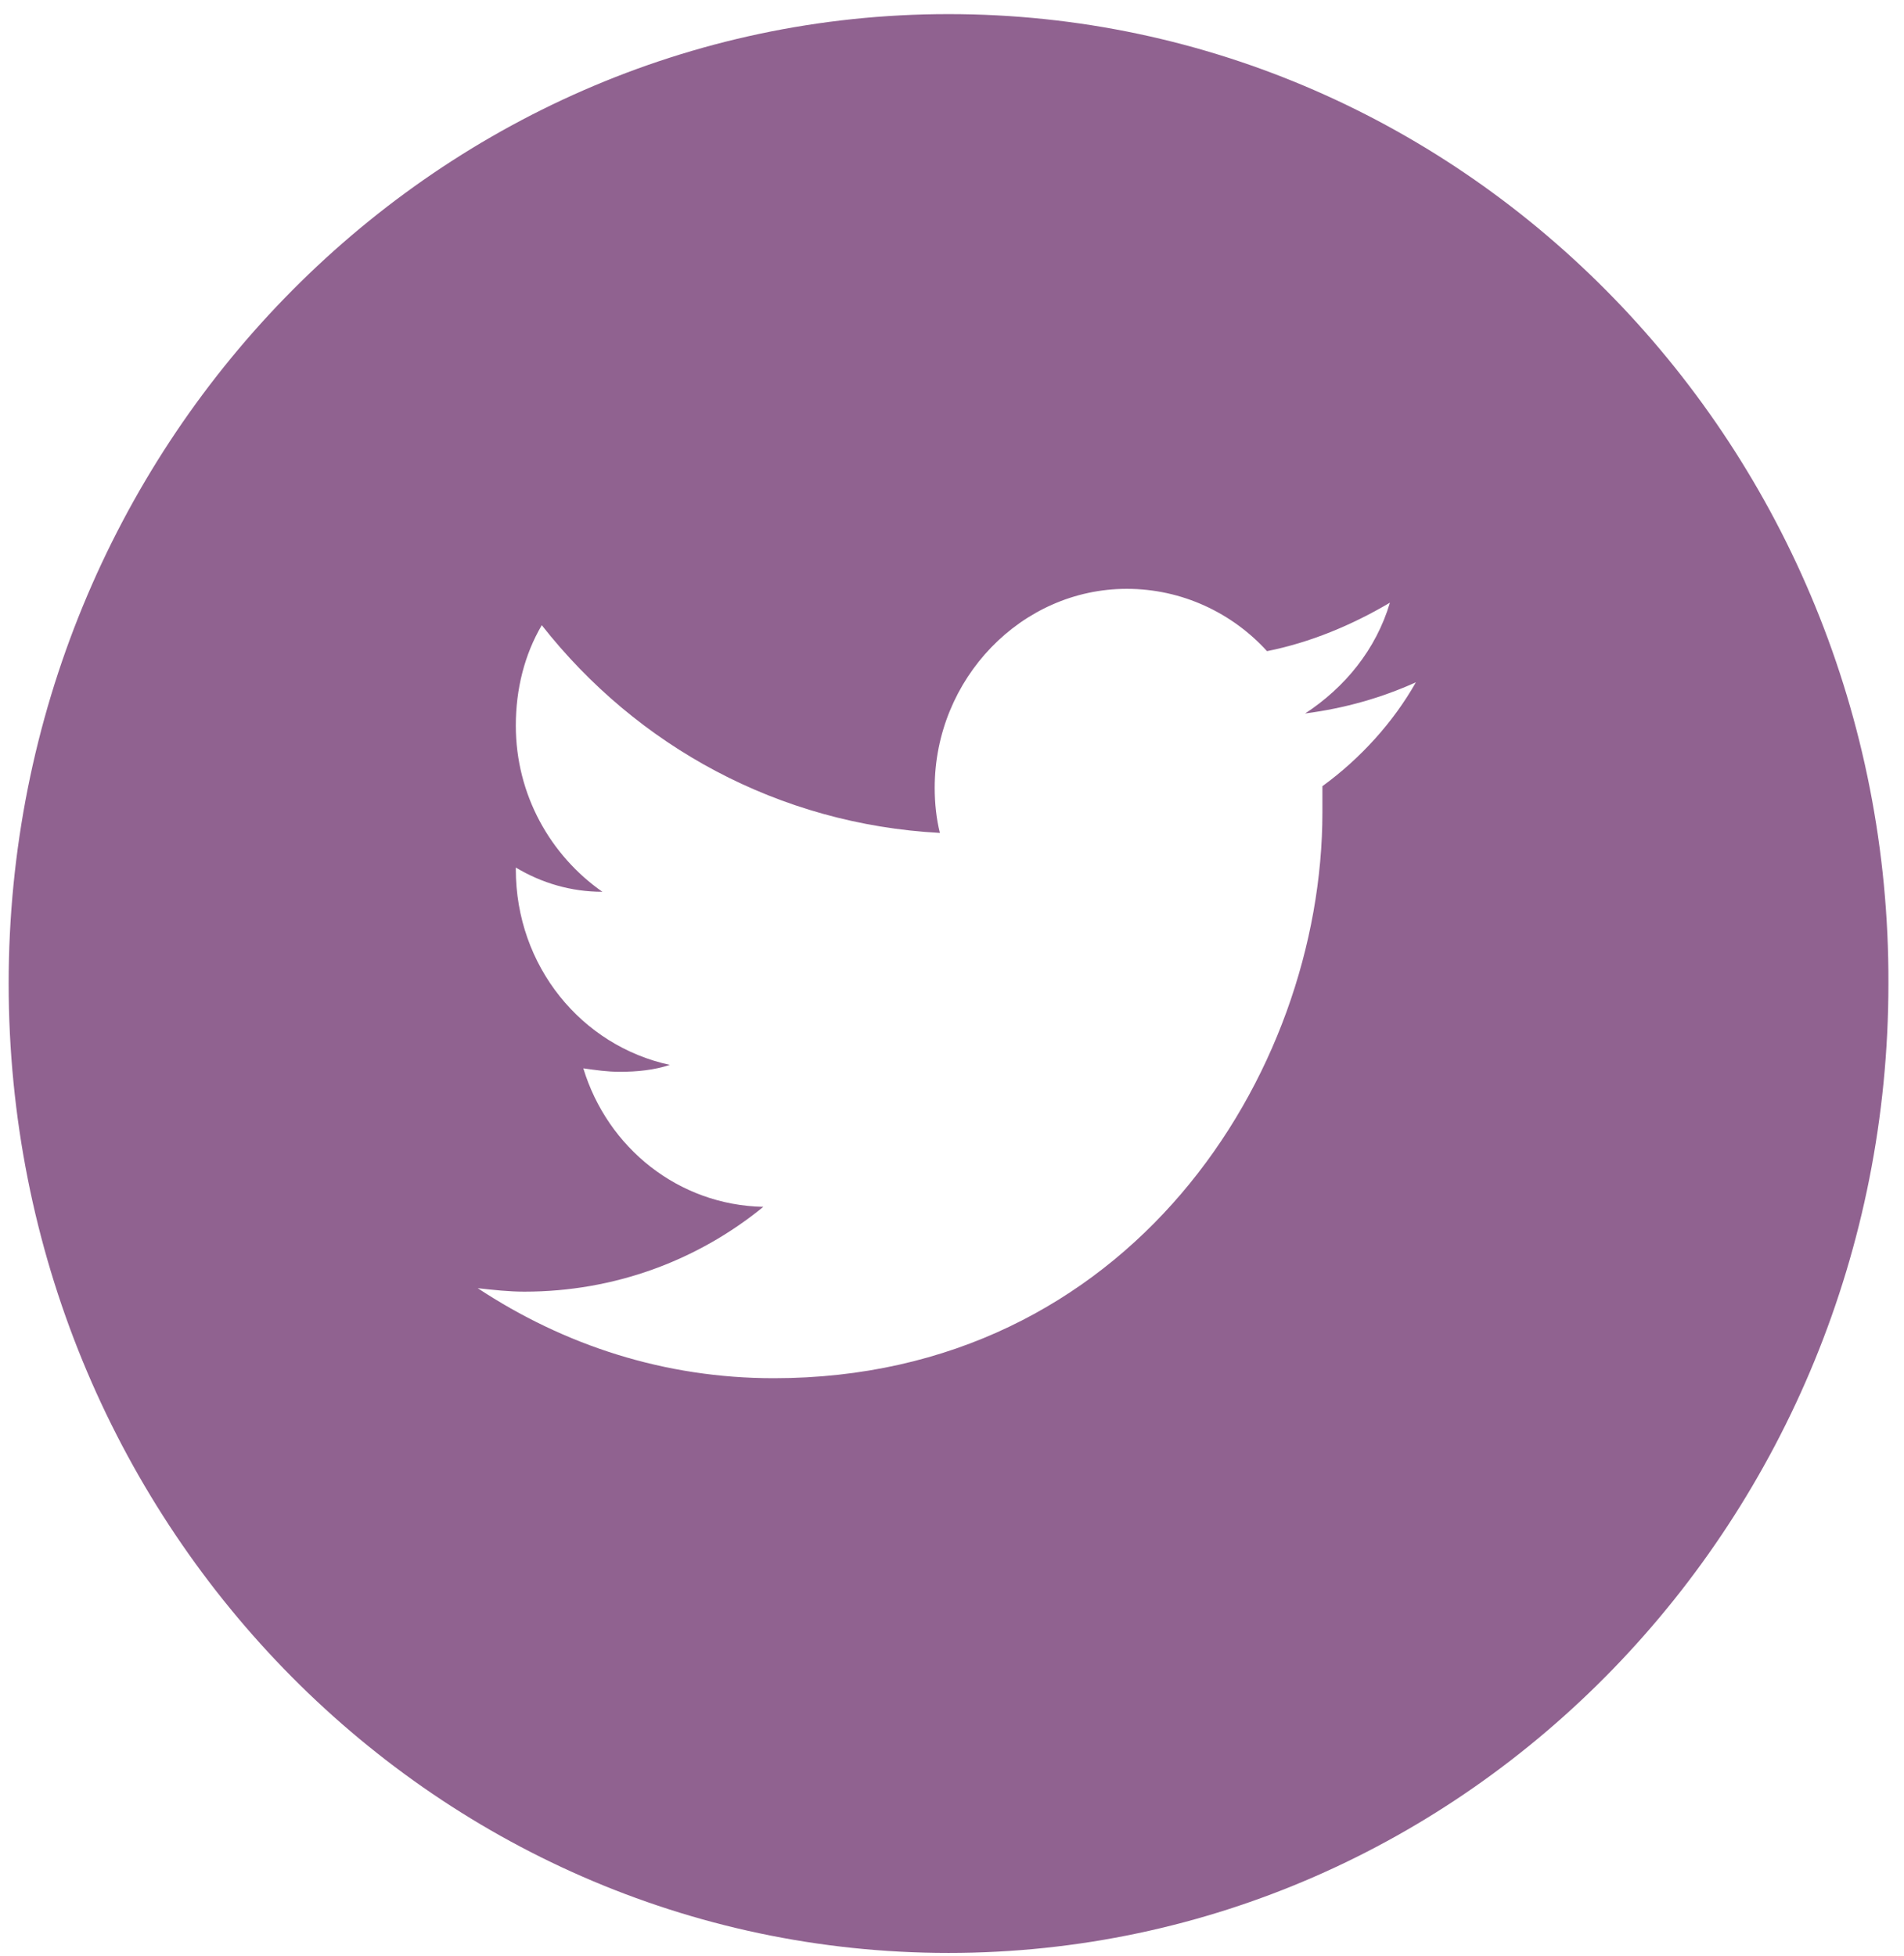 <svg xmlns="http://www.w3.org/2000/svg" width="110" height="113" viewBox="0 0 110 113"><title>twitter</title><path fill="#906290" d="M76.4 45.415v1.5c0 15.2-11.2 32.7-31.7 32.7-6.3 0-12.1-1.9-17.1-5.2.9.1 1.8.2 2.7.2 5.2 0 10-1.8 13.8-4.9-4.9-.1-9-3.4-10.4-8 .7.1 1.4.2 2.1.2 1 0 2-.1 2.9-.4-5.1-1.1-8.9-5.7-8.9-11.3v-.1c1.5.9 3.2 1.4 5 1.4-3-2.1-5-5.6-5-9.6 0-2.1.5-4.1 1.5-5.8 5.5 7 13.7 11.5 23 12-.2-.8-.3-1.7-.3-2.6 0-6.3 5-11.5 11.1-11.5 3.2 0 6.1 1.4 8.1 3.6 2.5-.5 4.9-1.5 7.1-2.8-.8 2.7-2.6 4.9-4.9 6.4 2.3-.3 4.4-.9 6.4-1.8-1.3 2.3-3.2 4.4-5.4 6zM54.8.815c-29.9 0-54.3 25.1-54.3 56s24.3 56 54.3 56c30 0 54.3-25.1 54.3-56 .1-30.9-24.3-56-54.3-56z"/></svg>